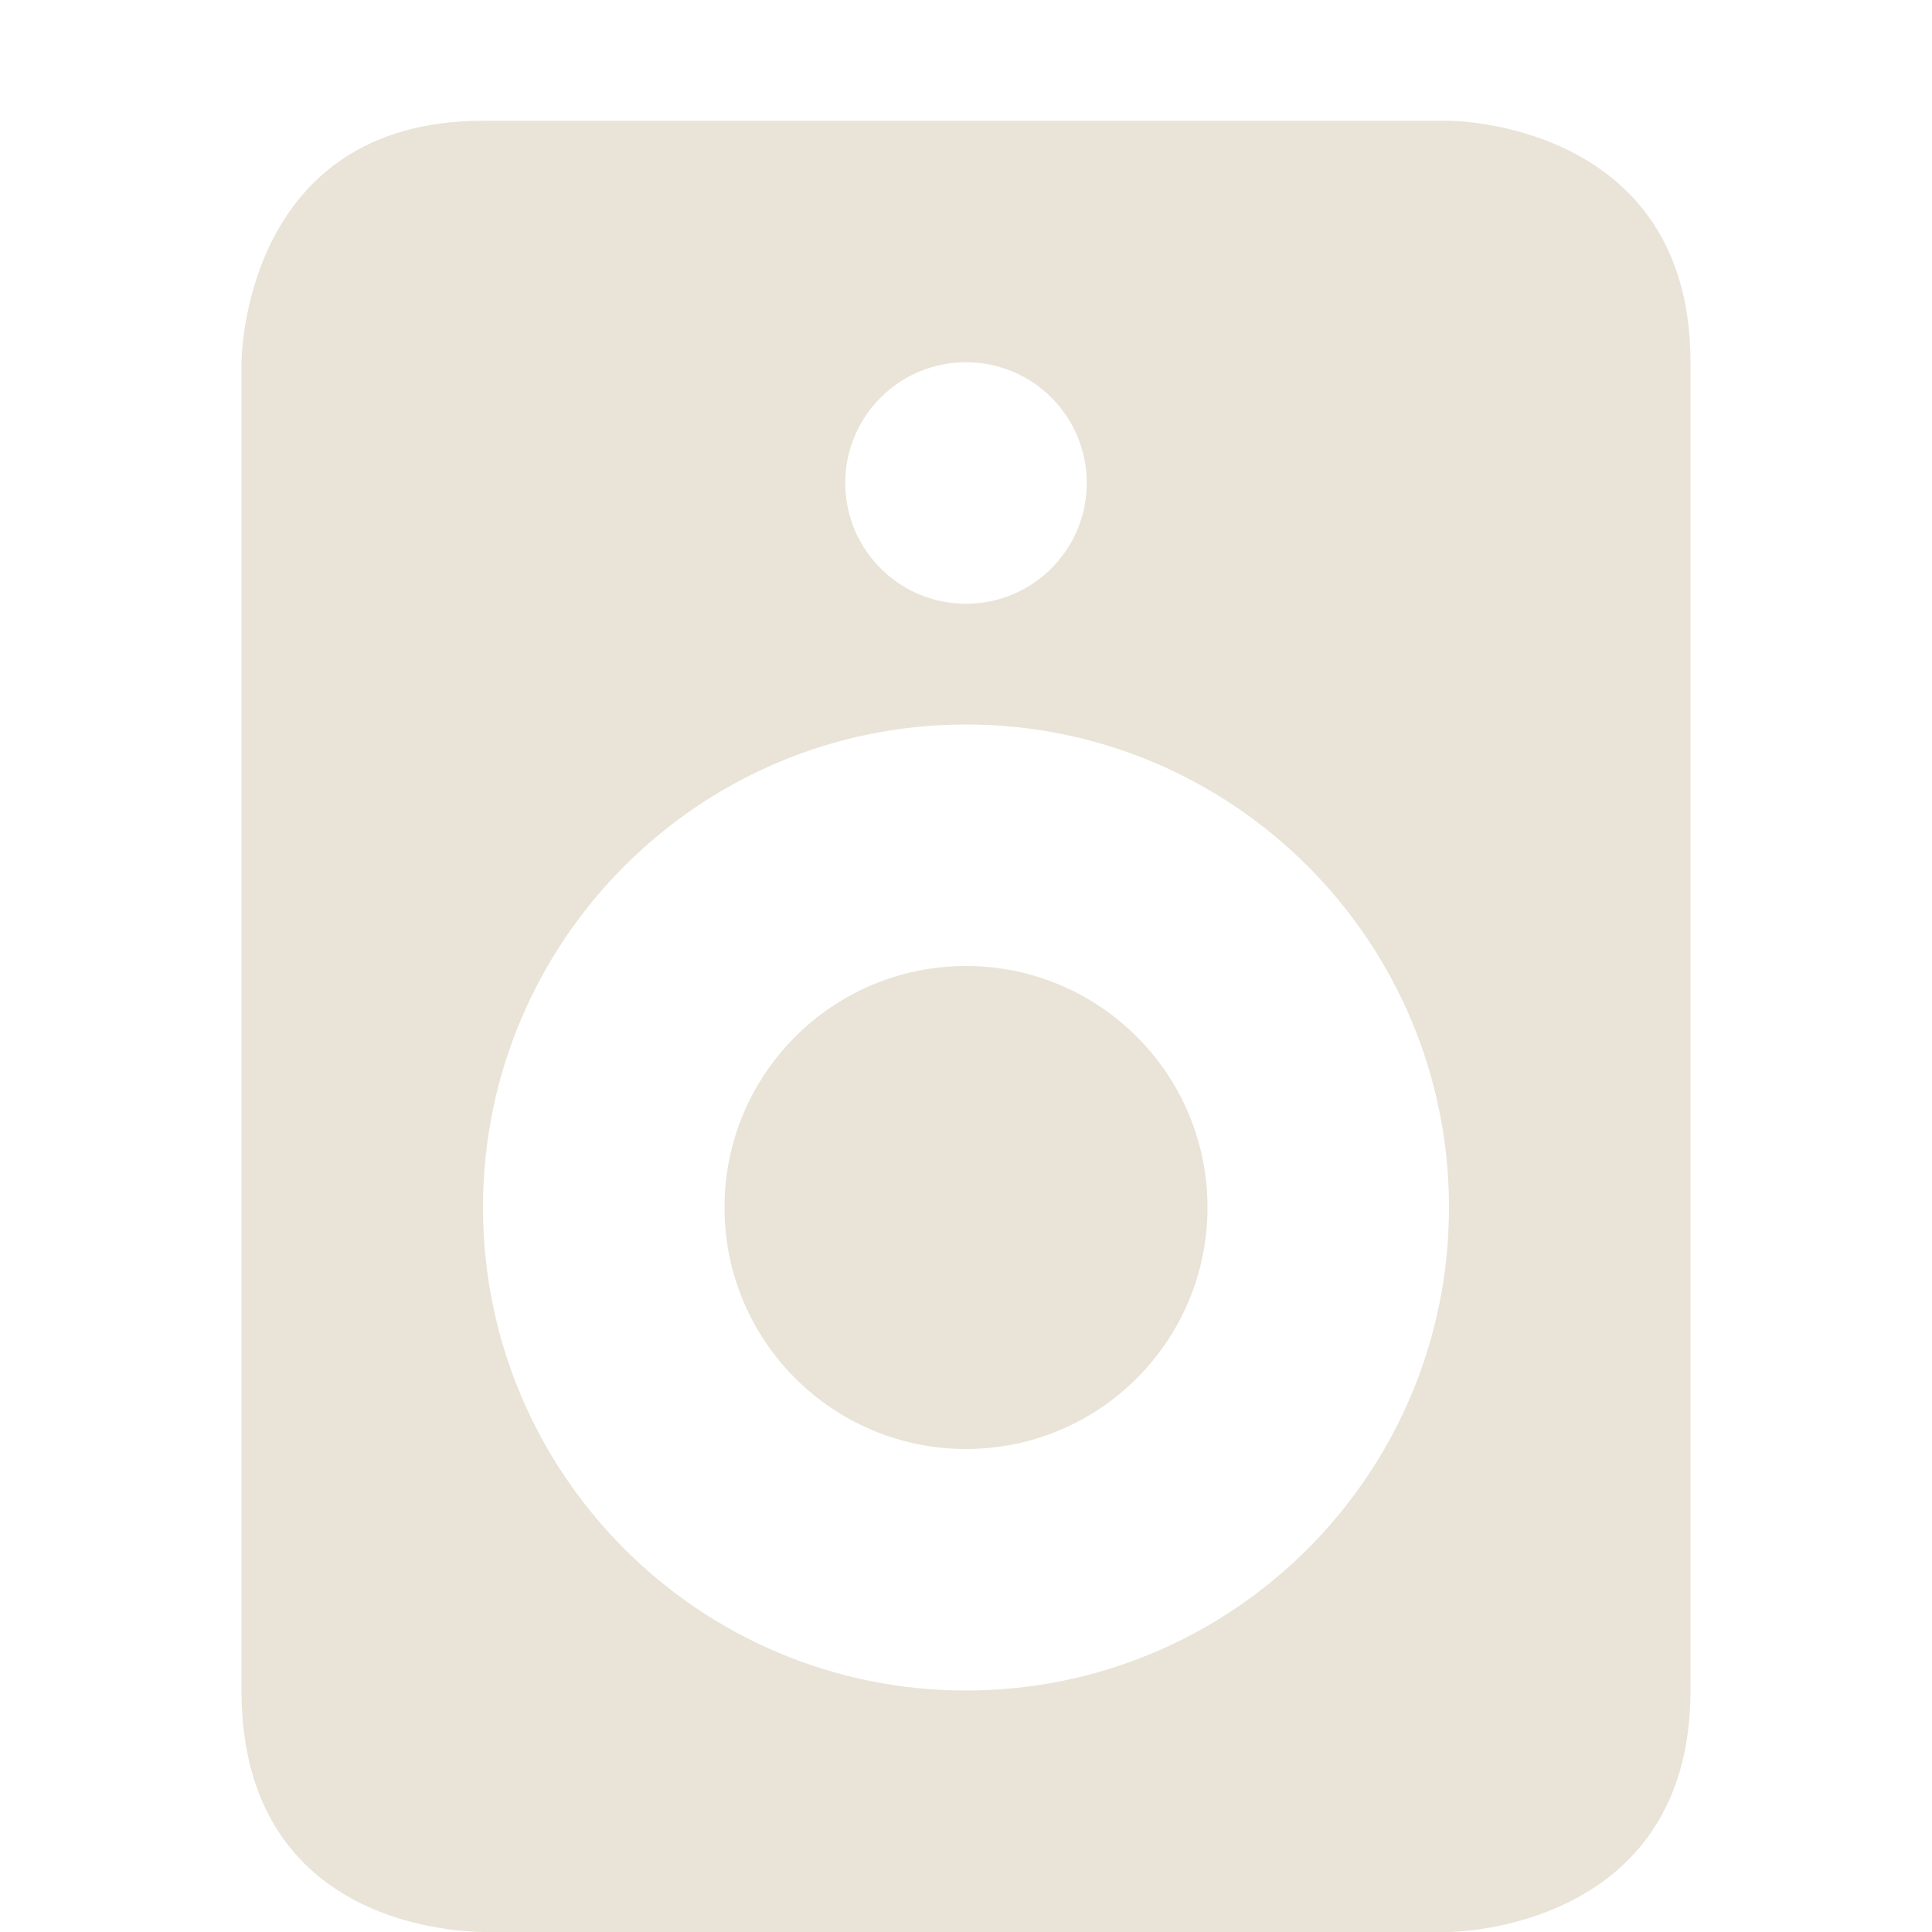 <svg xmlns="http://www.w3.org/2000/svg" width="16" height="16">
 <defs>
  <style id="current-color-scheme" type="text/css">
   .ColorScheme-Text { color:#e9e4d7; } .ColorScheme-Highlight { color:#4285f4; } .ColorScheme-NeutralText { color:#ff9800; } .ColorScheme-PositiveText { color:#4caf50; } .ColorScheme-NegativeText { color:#f44336; }
  </style>
 </defs>
 <path style="fill:currentColor" class="ColorScheme-Text" d="M 4 1 C 2 1 2 3 2 3 L 2 14 C 2 16 3.893 15.996 4 16 L 12 16 C 12 16 14 15.996 14 14 L 14 3 C 14 1 12 1 12 1 L 4 1 z M 8 3 C 8.554 3 9 3.449 9 4 C 9 4.551 8.554 5 8 5 C 7.446 5 7 4.551 7 4 C 7 3.449 7.446 3 8 3 z M 8 6 C 10.209 6 12 7.791 12 10 C 12 12.209 10.209 14 8 14 C 5.791 14 4 12.209 4 10 C 4 7.791 5.791 6 8 6 z M 8 8 C 6.895 8 6 8.895 6 10 C 6 11.105 6.895 12 8 12 C 9.105 12 10 11.105 10 10 C 10 8.895 9.105 8 8 8 z"/>
</svg>
